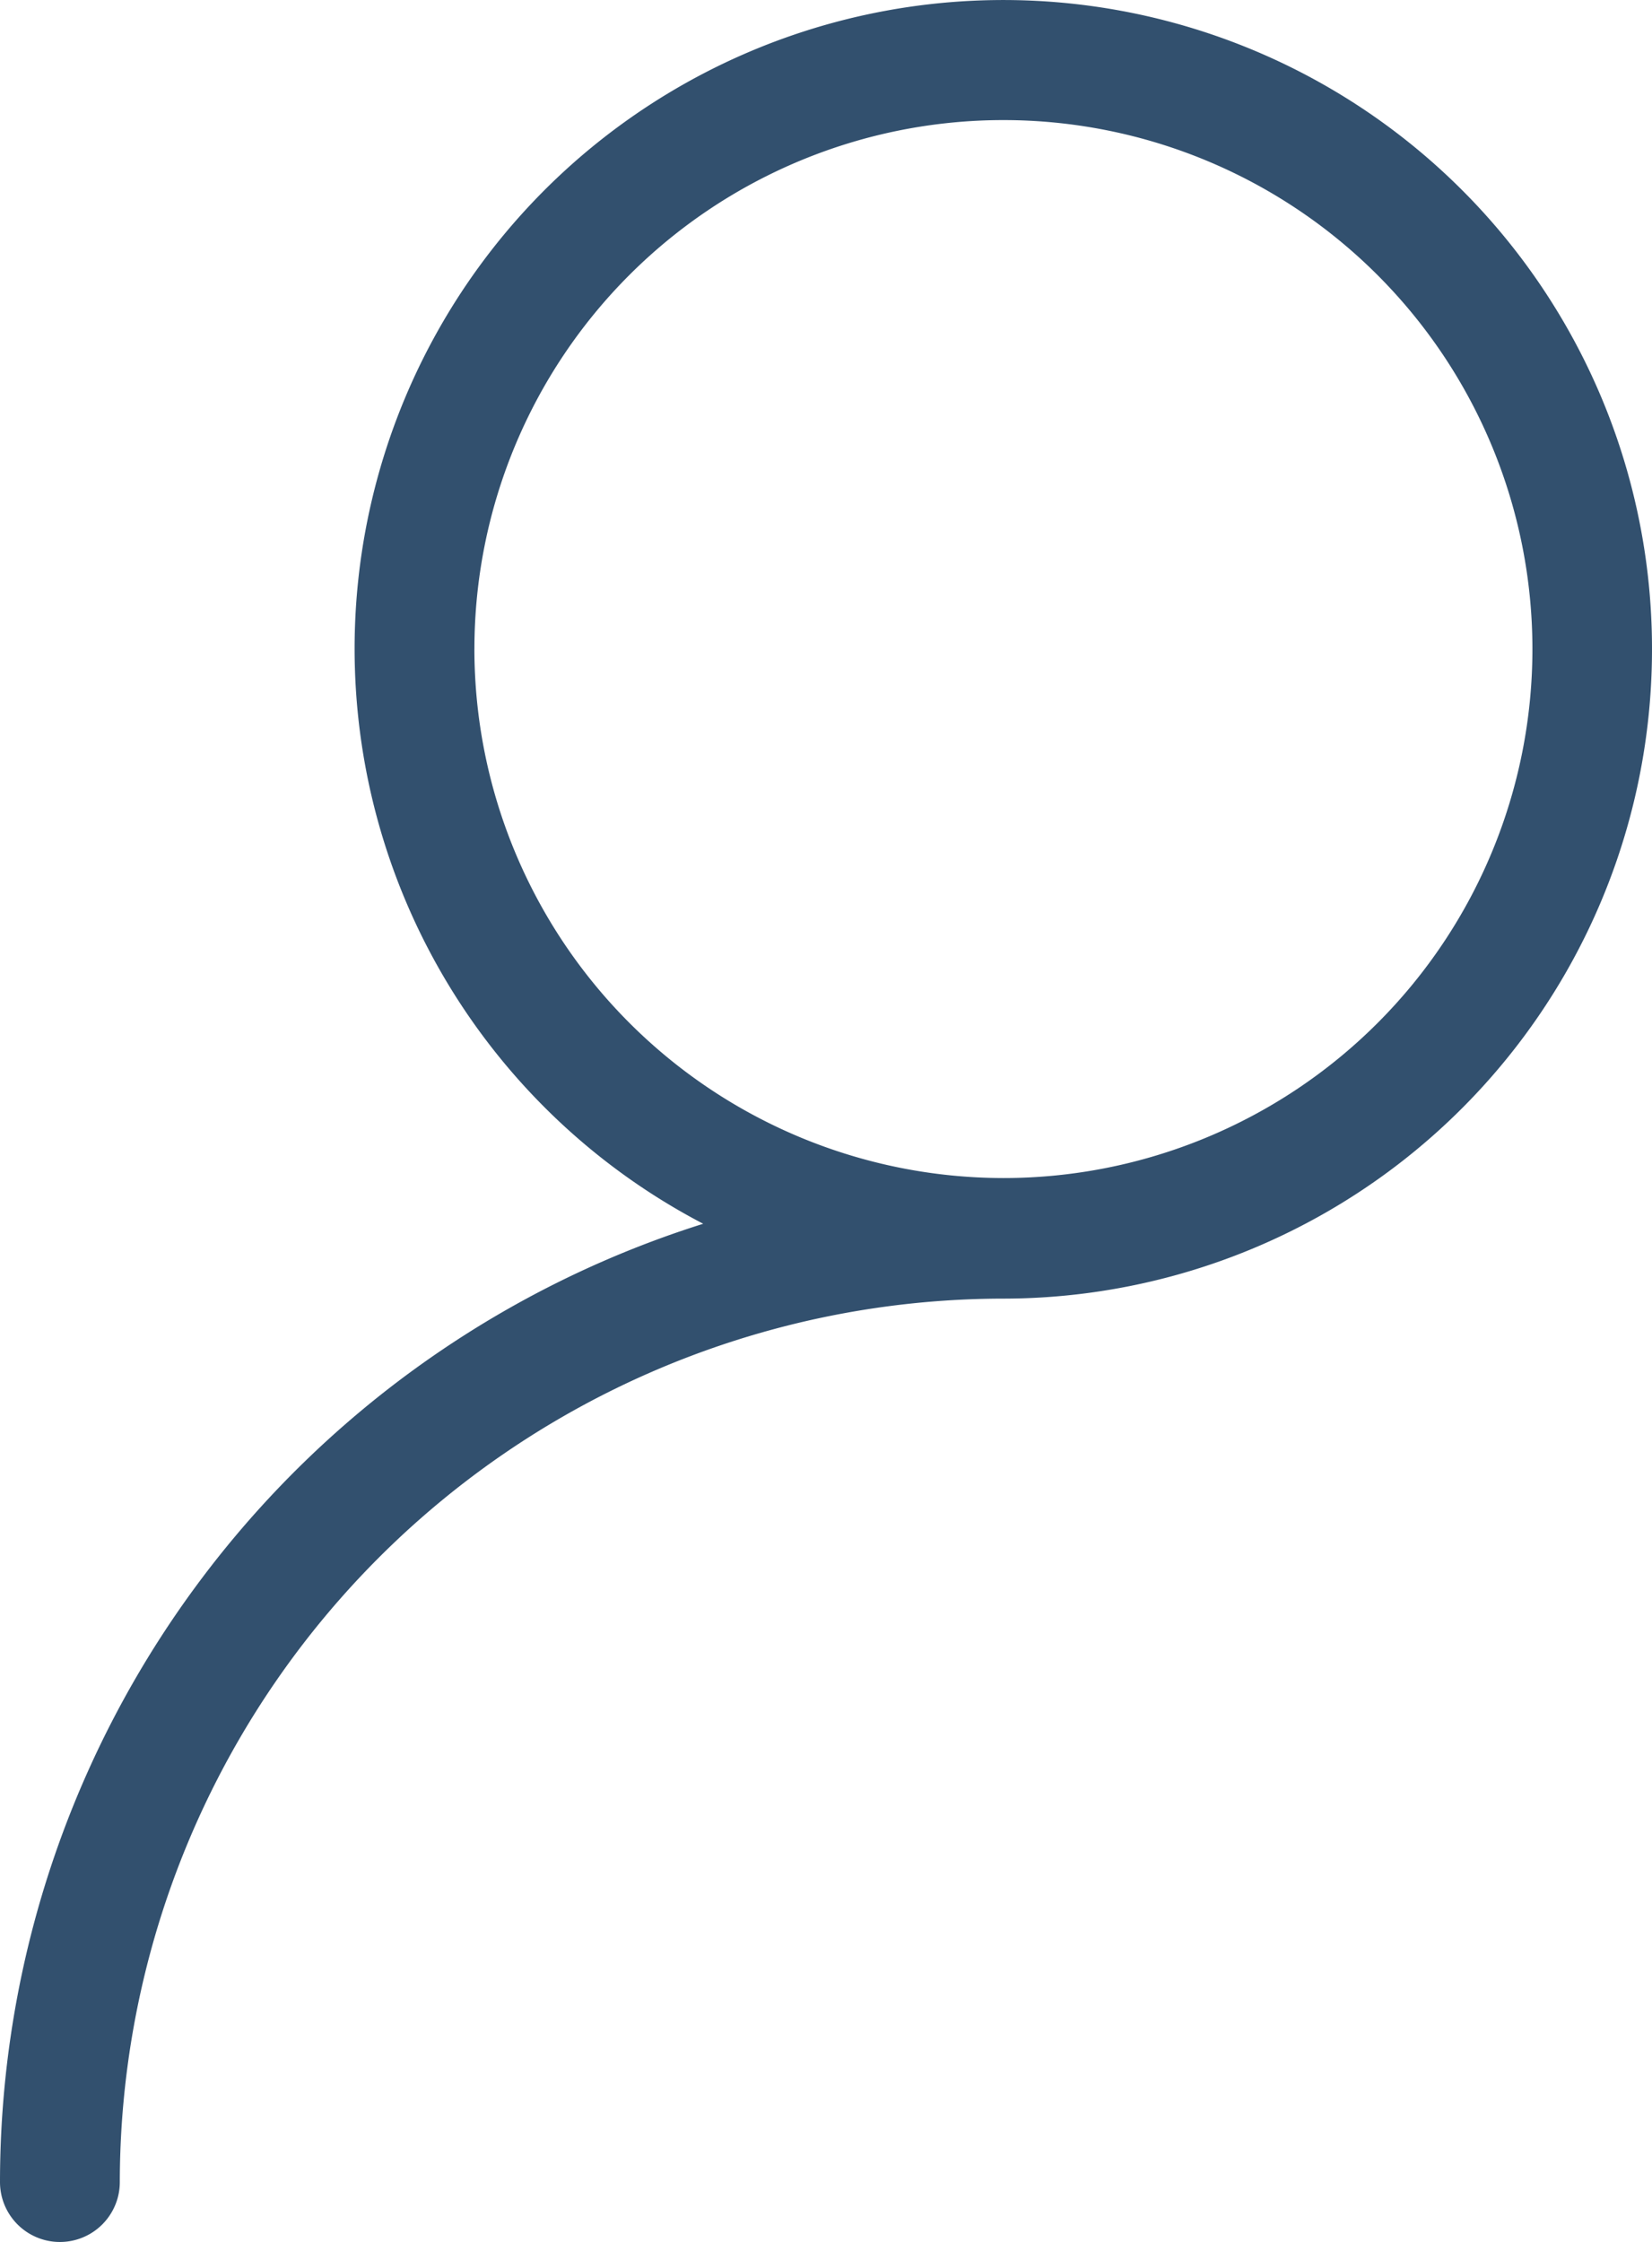 <svg xmlns="http://www.w3.org/2000/svg" width="74.324" height="100.872" viewBox="0 0 74.324 100.872"><defs><style>.a{fill:#32506e;}</style></defs><path class="a" d="M90.924,41.78A29.185,29.185,0,1,0,48.237,67.637,45.221,45.221,0,0,0,16.6,110.754a2.695,2.695,0,1,0,5.39,0A39.788,39.788,0,0,1,61.738,71.005,29.211,29.211,0,0,0,90.924,41.78Zm-52.98,0a23.8,23.8,0,1,1,23.8,23.8h0A23.822,23.822,0,0,1,37.943,41.78Z" transform="translate(-16.6 -12.577)"/></svg>